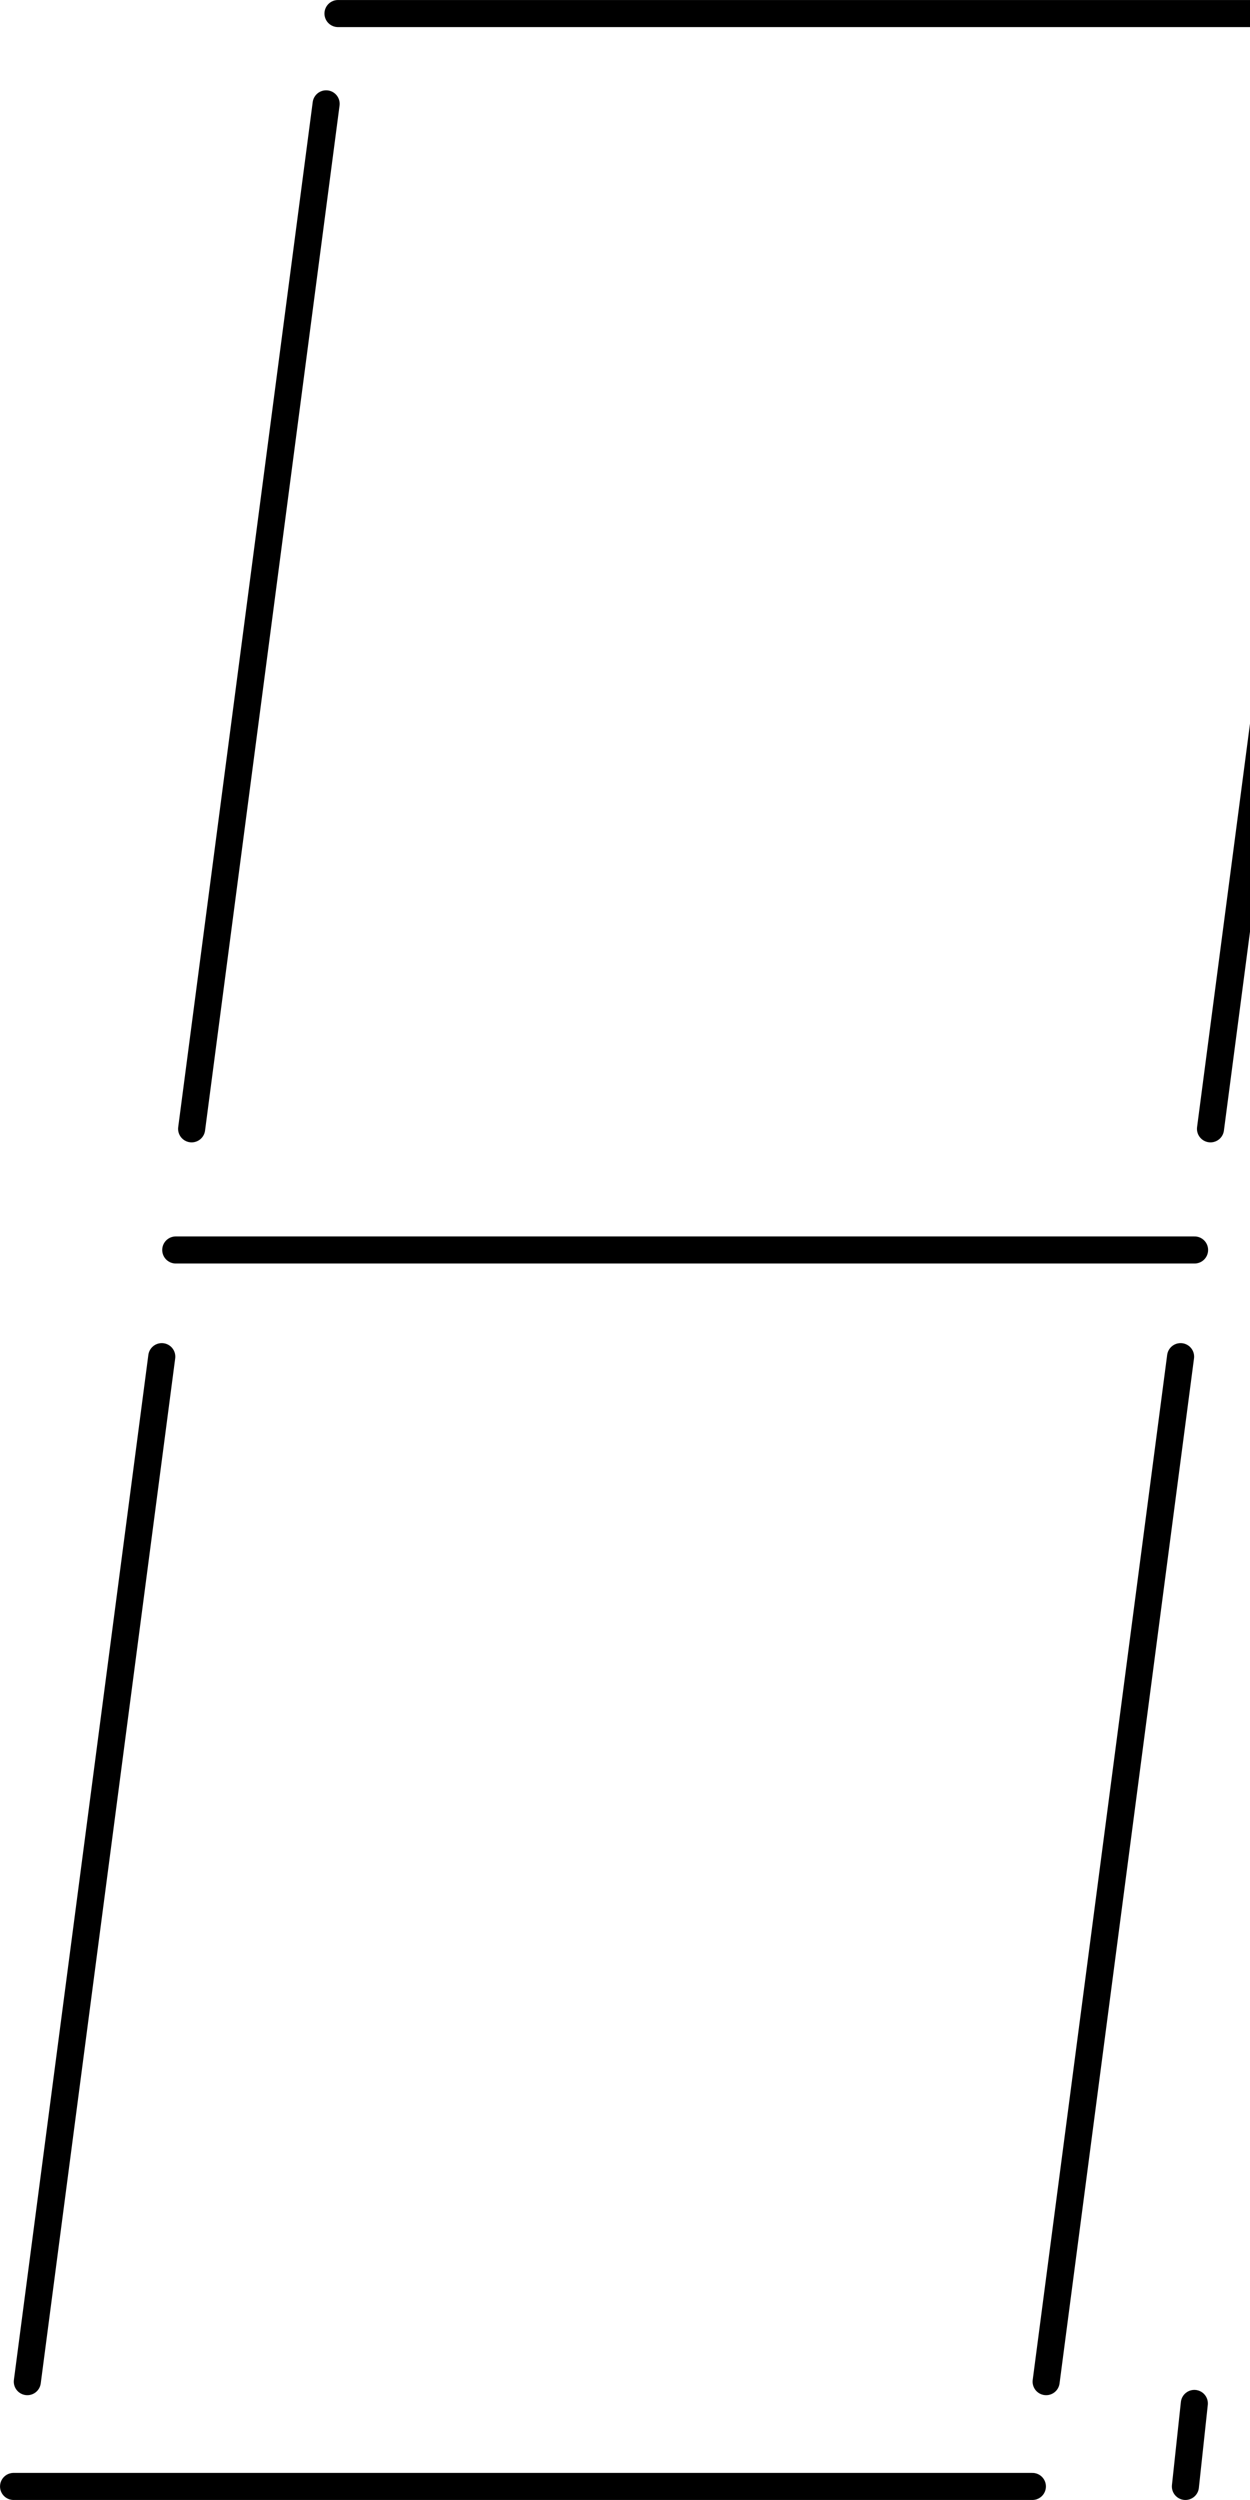 <?xml version="1.0" encoding="UTF-8" standalone="no"?>
<!-- Created with Inkscape (http://www.inkscape.org/) -->

<svg
   sodipodi:docname="7seg.svg"
   inkscape:version="1.2.1 (9c6d41e410, 2022-07-14)"
   xml:space="preserve"
   id="svg5"
   version="1.1"
   viewBox="0 0 26.458 52.917"
   height="200"
   width="100"
   xmlns:inkscape="http://www.inkscape.org/namespaces/inkscape"
   xmlns:sodipodi="http://sodipodi.sourceforge.net/DTD/sodipodi-0.dtd"
   xmlns="http://www.w3.org/2000/svg"
   xmlns:svg="http://www.w3.org/2000/svg"><sodipodi:namedview
     id="namedview7"
     pagecolor="#505050"
     bordercolor="#eeeeee"
     borderopacity="1"
     inkscape:showpageshadow="0"
     inkscape:pageopacity="0"
     inkscape:pagecheckerboard="0"
     inkscape:deskcolor="#505050"
     inkscape:document-units="mm"
     showgrid="false"
     inkscape:zoom="2.5247521"
     inkscape:cx="9.1098052"
     inkscape:cy="100.60394"
     inkscape:window-width="2560"
     inkscape:window-height="1387"
     inkscape:window-x="1912"
     inkscape:window-y="892"
     inkscape:window-maximized="1"
     inkscape:current-layer="svg5" /><defs
     id="defs2" /><path
     style="fill:none;stroke:#000000;stroke-width:0.573;stroke-linecap:round;stroke-opacity:1;paint-order:stroke fill markers"
     d="M 3.72,26.458 H 25.285"
     id="path379-3"
     inkscape:label="g" /><path
     style="fill:none;stroke:#000000;stroke-width:0.573;stroke-linecap:round;stroke-opacity:1;paint-order:stroke fill markers"
     d="M 7.154,0.287 H 28.719"
     id="path379-2"
     inkscape:label="a" /><path
     style="fill:none;stroke:#000000;stroke-width:0.573;stroke-linecap:round;stroke-opacity:1;paint-order:stroke fill markers"
     d="M 0.287,52.63 H 21.852"
     id="path379"
     inkscape:label="d" /><path
     style="fill:none;stroke:#000000;stroke-width:0.573;stroke-linecap:round;stroke-opacity:1;paint-order:stroke fill markers"
     d="M 0.578,50.412 3.424,28.716"
     id="path1028"
     sodipodi:nodetypes="cc"
     inkscape:label="e" /><path
     style="fill:none;stroke:#000000;stroke-width:0.573;stroke-linecap:round;stroke-opacity:1;paint-order:stroke fill markers"
     d="M 22.143,50.412 24.989,28.716"
     id="path1130"
     sodipodi:nodetypes="cc"
     inkscape:label="c" /><path
     style="fill:none;stroke:#000000;stroke-width:0.573;stroke-linecap:round;stroke-opacity:1;paint-order:stroke fill markers"
     d="M 4.056,23.894 6.903,2.198"
     id="path1132"
     sodipodi:nodetypes="cc"
     inkscape:label="f" /><path
     style="fill:none;stroke:#000000;stroke-width:0.573;stroke-linecap:round;stroke-opacity:1;paint-order:stroke fill markers"
     d="M 25.622,23.894 28.468,2.198"
     id="path1134"
     sodipodi:nodetypes="cc"
     inkscape:label="b" /><path
     style="fill:none;stroke:#000000;stroke-width:0.573;stroke-linecap:round;stroke-opacity:1;paint-order:stroke fill markers"
     d="m 25.091,52.63 0.189,-1.757"
     id="path1197"
     inkscape:label="dp" /><path
     style="fill:none;stroke:#000000;stroke-width:0.573;stroke-linecap:round;stroke-opacity:1;paint-order:stroke fill markers"
     d="m 27.469,33.64 0.189,-1.757"
     id="path1208"
     inkscape:label="col_d" /><path
     style="fill:none;stroke:#000000;stroke-width:0.573;stroke-linecap:round;stroke-opacity:1;paint-order:stroke fill markers"
     d="m 29.082,21.034 0.189,-1.757"
     id="path298"
     inkscape:label="col_d" /></svg>

